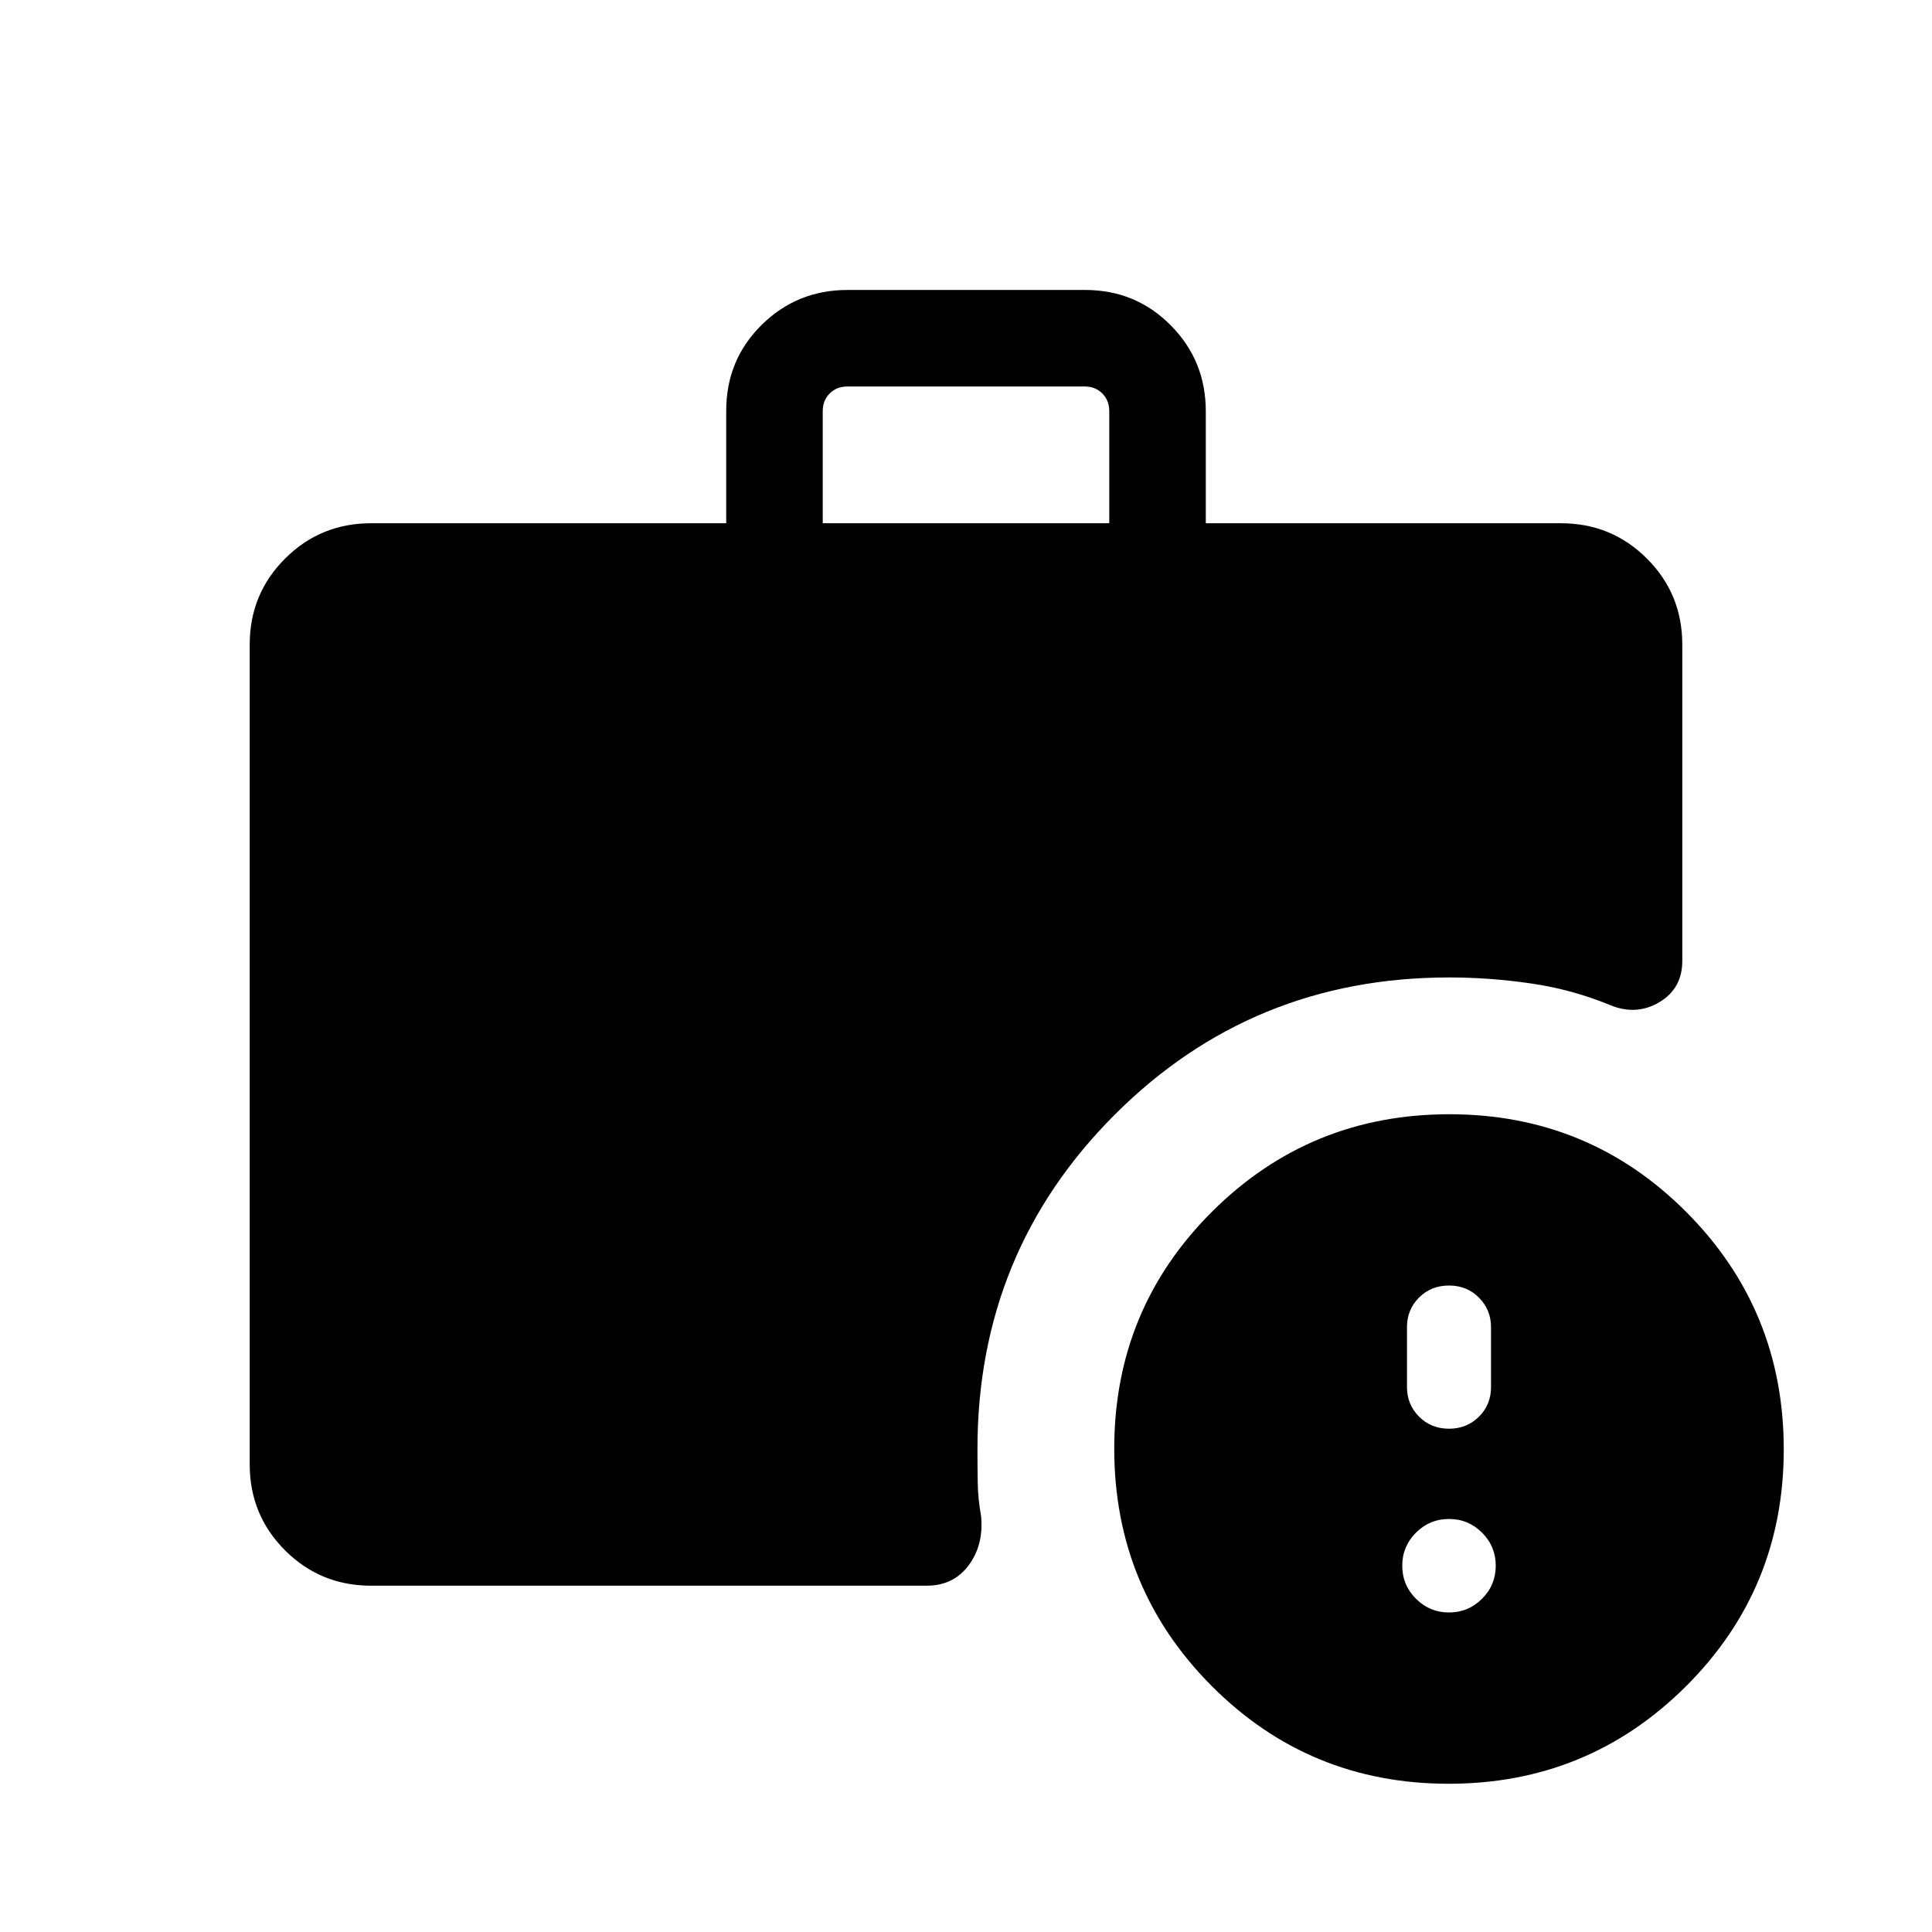 <svg xmlns="http://www.w3.org/2000/svg" height="20" viewBox="0 -960 960 960" width="20"><path d="M408.81-700h142.38v-55.65q0-5.39-3.46-8.85t-8.85-3.46H421.12q-5.39 0-8.85 3.46t-3.46 8.85V-700ZM719.83-73.66q-69.33 0-117.75-48.59t-48.42-117.92q0-69.33 48.59-117.75t117.92-48.42q69.33 0 117.75 48.59t48.42 117.92q0 69.33-48.59 117.75T719.83-73.66Zm-535.48-98.42q-25.14 0-42.71-17.56-17.56-17.57-17.56-42.71v-407.38q0-25.14 17.56-42.7Q159.21-700 184.35-700h176.5v-55.91q0-25.24 17.59-42.63 17.59-17.38 42.68-17.38h118.11q25.09 0 42.51 17.57 17.41 17.56 17.41 42.7V-700h176.5q25.14 0 42.71 17.57 17.56 17.56 17.56 42.7v157.23q0 13.71-11.45 20.51-11.46 6.8-24.49 1.38-18.82-7.75-39.26-10.72-20.44-2.98-40.72-2.98-97.91 0-166.11 68.2-68.2 68.2-68.2 166.11 0 8.85.14 16.85.13 8.01 1.67 16.5 1.35 14.34-6.19 24.46-7.54 10.11-20.8 10.11H184.35ZM720-158.77q9.6 0 16.42-6.82 6.81-6.81 6.81-16.41 0-9.6-6.81-16.42-6.82-6.81-16.42-6.81-9.6 0-16.42 6.81-6.81 6.82-6.81 16.42 0 9.6 6.81 16.41 6.82 6.82 16.42 6.82Zm0-91.31q8.91 0 14.9-5.99 5.98-5.98 5.98-14.66v-29.8q0-8.65-5.98-14.67-5.99-6.03-14.9-6.03t-14.9 5.99q-5.98 5.99-5.98 14.66v29.81q0 8.64 5.98 14.67 5.99 6.02 14.9 6.02Z"/></svg>